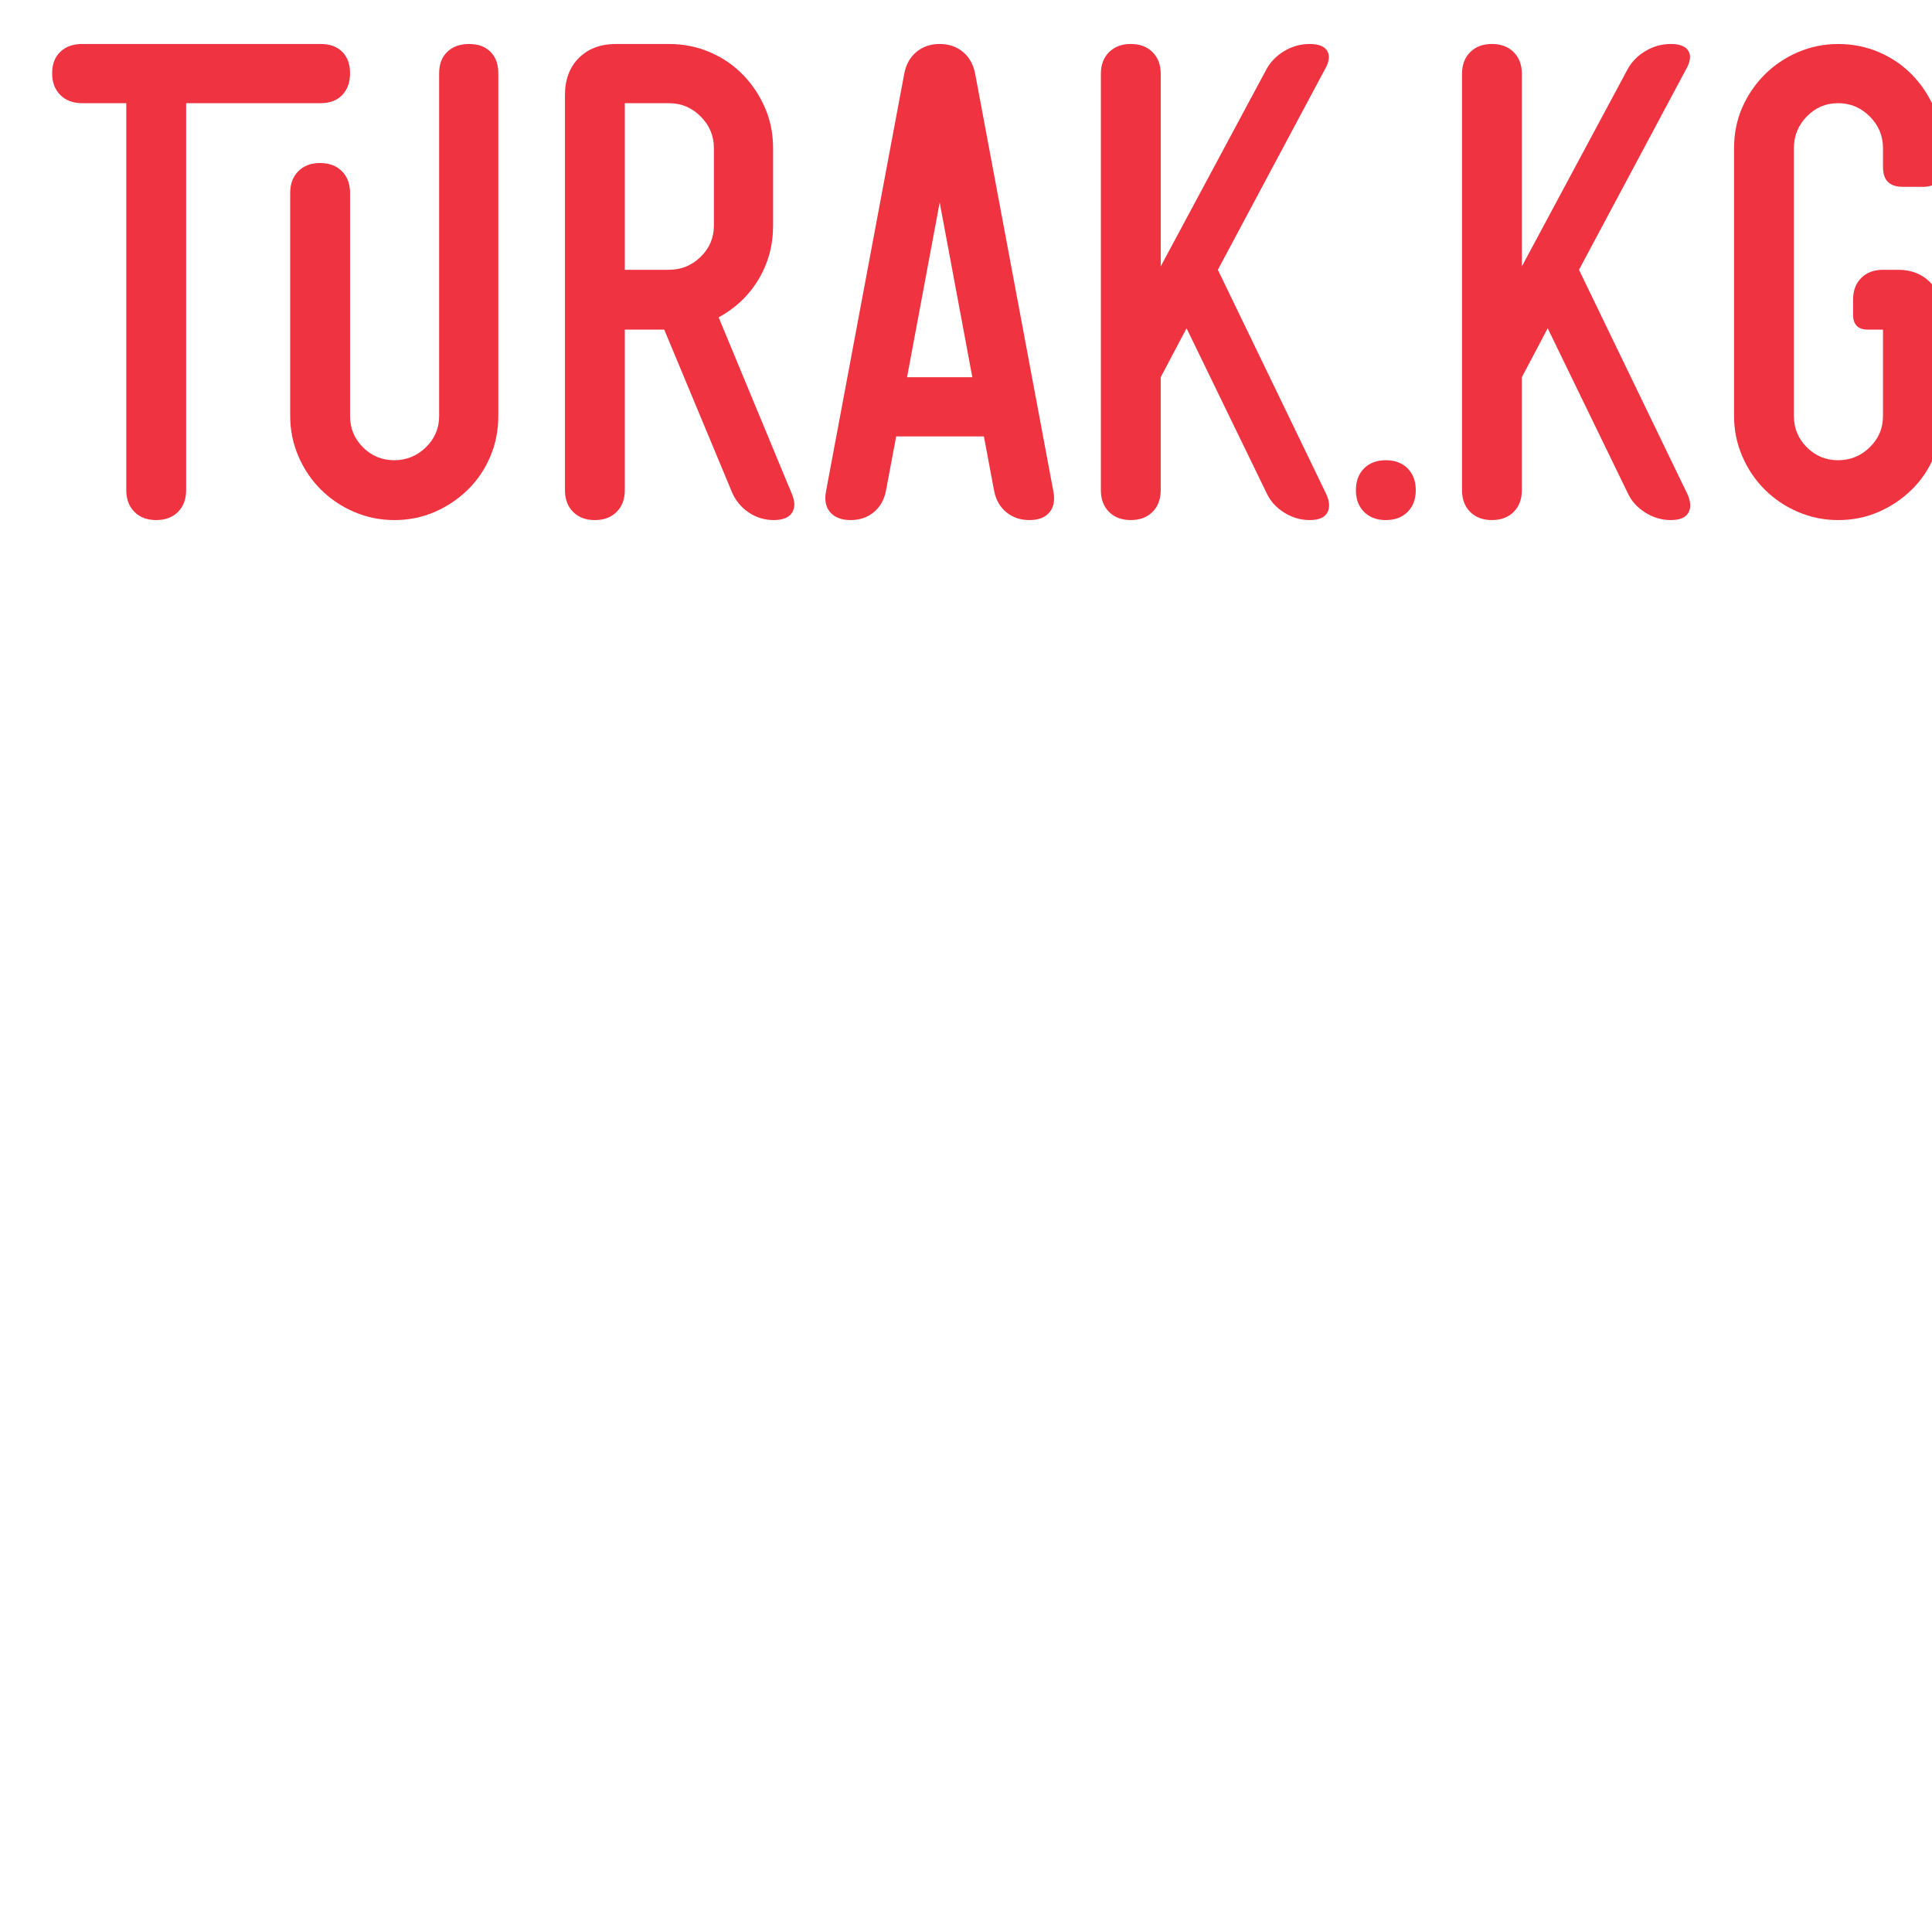 <svg xmlns:mydata="http://www.w3.org/2000/svg" version="1.1"
  xmlns="http://www.w3.org/2000/svg"
  xmlns:xlink="http://www.w3.org/1999/xlink" viewBox="120 250 300 310" width="200" height="200">
  <g fill="#ef3340" fill-rule="none" stroke="none" stroke-width="1" stroke-linecap="butt" stroke-linejoin="miter" stroke-miterlimit="10" stroke-dasharray="" stroke-dashoffset="0" font-family="none" font-weight="none" font-size="none" text-anchor="none" style="mix-blend-mode: normal; animation-play-state: running">
    <g data-paper-data='{"isGlobalGroup":true,"bounds":{"x":123.36805541118053,"y":115.00000000000001,"width":303.26388917763893,"height":240}}' style="animation-play-state: running">
      <g data-paper-data='{"isPrimaryText":true}' fill-rule="nonzero" style="animation-play-state: running">
        <path d="M178.259,333.448c-2.255,0 -4.401,-0.437 -6.438,-1.31c-2.037,-0.873 -3.819,-2.073 -5.347,-3.601c-1.528,-1.528 -2.728,-3.31 -3.601,-5.347c-0.873,-2.037 -1.31,-4.183 -1.31,-6.438v-35.794c0,-1.455 0.437,-2.619 1.31,-3.492c0.873,-0.873 2.037,-1.31 3.492,-1.31c1.455,0 2.619,0.437 3.492,1.31c0.873,0.873 1.31,2.037 1.31,3.492v35.794c0,1.964 0.691,3.638 2.073,5.02c1.382,1.382 3.056,2.073 5.02,2.073c1.964,0 3.656,-0.691 5.074,-2.073c1.419,-1.382 2.128,-3.056 2.128,-5.02v-55c0,-1.455 0.437,-2.601 1.31,-3.438c0.873,-0.837 2.037,-1.255 3.492,-1.255c1.455,0 2.601,0.418 3.438,1.255c0.837,0.837 1.255,1.982 1.255,3.438v55c0,2.328 -0.437,4.511 -1.31,6.548c-0.873,2.037 -2.073,3.801 -3.601,5.293c-1.528,1.491 -3.292,2.674 -5.293,3.547c-2.001,0.873 -4.165,1.31 -6.493,1.31zM128.17,257.059h38.304c1.455,0 2.601,0.418 3.438,1.255c0.837,0.837 1.255,1.982 1.255,3.438c0,1.455 -0.418,2.619 -1.255,3.492c-0.837,0.873 -1.982,1.31 -3.438,1.31h-21.607v62.093c0,1.455 -0.437,2.619 -1.31,3.492c-0.873,0.873 -2.037,1.31 -3.492,1.31c-1.455,0 -2.619,-0.437 -3.492,-1.31c-0.873,-0.873 -1.31,-2.037 -1.31,-3.492v-62.093h-7.093c-1.455,0 -2.619,-0.437 -3.492,-1.31c-0.873,-0.873 -1.31,-2.037 -1.31,-3.492c0,-1.455 0.437,-2.601 1.31,-3.438c0.873,-0.837 2.037,-1.255 3.492,-1.255z" data-paper-data='{"glyphName":"","glyphIndex":0,"firstGlyphOfWord":true,"word":1}' style="animation-play-state: running"></path>
        <path d="M205.65,265.244c0,-2.474 0.746,-4.456 2.237,-5.947c1.491,-1.491 3.474,-2.237 5.947,-2.237h8.512c2.328,0 4.511,0.437 6.548,1.31c2.037,0.873 3.801,2.073 5.293,3.601c1.491,1.528 2.674,3.292 3.547,5.293c0.873,2.001 1.31,4.165 1.31,6.493v12.44c0,3.128 -0.764,5.984 -2.292,8.566c-1.528,2.583 -3.674,4.638 -6.438,6.166l11.677,28.155c0.582,1.31 0.618,2.364 0.109,3.165c-0.509,0.8 -1.491,1.2 -2.946,1.2c-1.455,0 -2.783,-0.4 -3.983,-1.2c-1.2,-0.8 -2.092,-1.855 -2.674,-3.165l-10.913,-26.19h-6.329v25.754c0,1.455 -0.437,2.619 -1.31,3.492c-0.873,0.873 -2.037,1.31 -3.492,1.31c-1.455,0 -2.619,-0.437 -3.492,-1.31c-0.873,-0.873 -1.31,-2.037 -1.31,-3.492zM215.253,293.289h7.093c1.964,0 3.656,-0.691 5.074,-2.073c1.419,-1.382 2.128,-3.056 2.128,-5.02v-12.44c0,-1.964 -0.709,-3.656 -2.128,-5.074c-1.419,-1.419 -3.11,-2.128 -5.074,-2.128h-7.093z" data-paper-data='{"glyphName":"R","glyphIndex":1,"word":1}' style="animation-play-state: running"></path>
        <path d="M258.795,320.025l-1.637,8.73c-0.291,1.455 -0.946,2.601 -1.964,3.438c-1.019,0.837 -2.255,1.255 -3.71,1.255c-1.455,0 -2.546,-0.418 -3.274,-1.255c-0.728,-0.837 -0.946,-1.982 -0.655,-3.438l12.55,-67.004c0.291,-1.455 0.946,-2.601 1.964,-3.438c1.019,-0.837 2.255,-1.255 3.71,-1.255c1.455,0 2.692,0.418 3.71,1.255c1.019,0.837 1.673,1.982 1.964,3.438l12.55,67.004c0.291,1.455 0.091,2.601 -0.6,3.438c-0.691,0.837 -1.764,1.255 -3.219,1.255c-1.455,0 -2.692,-0.418 -3.71,-1.255c-1.019,-0.837 -1.673,-1.982 -1.964,-3.438l-1.637,-8.73zM260.541,310.531h10.476l-5.238,-28.046z" data-paper-data='{"glyphName":"A","glyphIndex":2,"word":1}' style="animation-play-state: running"></path>
        <path d="M296.443,333.448c-1.455,0 -2.619,-0.437 -3.492,-1.31c-0.873,-0.873 -1.31,-2.037 -1.31,-3.492v-66.786c0,-1.455 0.437,-2.619 1.31,-3.492c0.873,-0.873 2.037,-1.31 3.492,-1.31c1.455,0 2.619,0.437 3.492,1.31c0.873,0.873 1.31,2.037 1.31,3.492v30.883l16.915,-31.538c0.655,-1.237 1.619,-2.237 2.892,-3.001c1.273,-0.764 2.637,-1.146 4.092,-1.146c1.455,0 2.401,0.382 2.837,1.146c0.437,0.764 0.291,1.764 -0.437,3.001l-17.133,32.083l17.351,35.903c0.582,1.237 0.655,2.255 0.218,3.056c-0.437,0.8 -1.382,1.2 -2.837,1.2c-1.455,0 -2.819,-0.4 -4.092,-1.2c-1.273,-0.8 -2.201,-1.819 -2.783,-3.056l-12.877,-26.518l-4.147,7.857v18.115c0,1.455 -0.437,2.619 -1.31,3.492c-0.873,0.873 -2.037,1.31 -3.492,1.31z" data-paper-data='{"glyphName":"K","glyphIndex":3,"word":1}' style="animation-play-state: running"></path>
        <path d="M337.366,323.845c1.455,0 2.619,0.437 3.492,1.31c0.873,0.873 1.31,2.037 1.31,3.492c0,1.455 -0.437,2.619 -1.31,3.492c-0.873,0.873 -2.037,1.31 -3.492,1.31c-1.455,0 -2.619,-0.437 -3.492,-1.31c-0.873,-0.873 -1.31,-2.037 -1.31,-3.492c0,-1.455 0.437,-2.619 1.31,-3.492c0.873,-0.873 2.037,-1.31 3.492,-1.31z" data-paper-data='{"glyphName":".","glyphIndex":4,"word":1}' style="animation-play-state: running"></path>
        <path d="M354.39,333.448c-1.455,0 -2.619,-0.437 -3.492,-1.31c-0.873,-0.873 -1.31,-2.037 -1.31,-3.492v-66.786c0,-1.455 0.437,-2.619 1.31,-3.492c0.873,-0.873 2.037,-1.31 3.492,-1.31c1.455,0 2.619,0.437 3.492,1.31c0.873,0.873 1.31,2.037 1.31,3.492v30.883l16.915,-31.538c0.655,-1.237 1.619,-2.237 2.892,-3.001c1.273,-0.764 2.637,-1.146 4.092,-1.146c1.455,0 2.401,0.382 2.837,1.146c0.437,0.764 0.291,1.764 -0.437,3.001l-17.133,32.083l17.351,35.903c0.582,1.237 0.655,2.255 0.218,3.056c-0.437,0.8 -1.382,1.2 -2.837,1.2c-1.455,0 -2.819,-0.4 -4.092,-1.2c-1.273,-0.8 -2.201,-1.819 -2.783,-3.056l-12.877,-26.518l-4.147,7.857v18.115c0,1.455 -0.437,2.619 -1.31,3.492c-0.873,0.873 -2.037,1.31 -3.492,1.31z" data-paper-data='{"glyphName":"K","glyphIndex":5,"word":1}' style="animation-play-state: running"></path>
        <path d="M426.632,273.756v3.056c0,2.11 -1.019,3.165 -3.056,3.165h-3.274c-2.11,0 -3.165,-1.055 -3.165,-3.165v-3.056c0,-1.964 -0.709,-3.656 -2.128,-5.074c-1.419,-1.419 -3.11,-2.128 -5.074,-2.128c-1.964,0 -3.638,0.709 -5.02,2.128c-1.382,1.419 -2.073,3.11 -2.073,5.074v42.996c0,1.964 0.691,3.638 2.073,5.02c1.382,1.382 3.056,2.073 5.02,2.073c1.964,0 3.656,-0.691 5.074,-2.073c1.419,-1.382 2.128,-3.056 2.128,-5.02v-13.859h-2.401c-1.601,0 -2.401,-0.8 -2.401,-2.401v-2.401c0,-1.455 0.437,-2.619 1.31,-3.492c0.873,-0.873 2.037,-1.31 3.492,-1.31h2.401c2.11,0 3.819,0.655 5.129,1.964c1.31,1.31 1.964,3.019 1.964,5.129v16.369c0,2.328 -0.437,4.511 -1.31,6.548c-0.873,2.037 -2.073,3.801 -3.601,5.293c-1.528,1.491 -3.292,2.674 -5.293,3.547c-2.001,0.873 -4.165,1.31 -6.493,1.31c-2.255,0 -4.401,-0.437 -6.438,-1.31c-2.037,-0.873 -3.819,-2.073 -5.347,-3.601c-1.528,-1.528 -2.728,-3.31 -3.601,-5.347c-0.873,-2.037 -1.31,-4.183 -1.31,-6.438v-42.996c0,-2.328 0.437,-4.492 1.31,-6.493c0.873,-2.001 2.073,-3.765 3.601,-5.293c1.528,-1.528 3.31,-2.728 5.347,-3.601c2.037,-0.873 4.183,-1.31 6.438,-1.31c2.328,0 4.511,0.437 6.548,1.31c2.037,0.873 3.801,2.073 5.293,3.601c1.491,1.528 2.674,3.292 3.547,5.293c0.873,2.001 1.31,4.165 1.31,6.493z" data-paper-data='{"glyphName":"G","glyphIndex":6,"lastGlyphOfWord":true,"word":1}' style="animation-play-state: running"></path>
      </g>

    </g>
  </g>
</svg>
